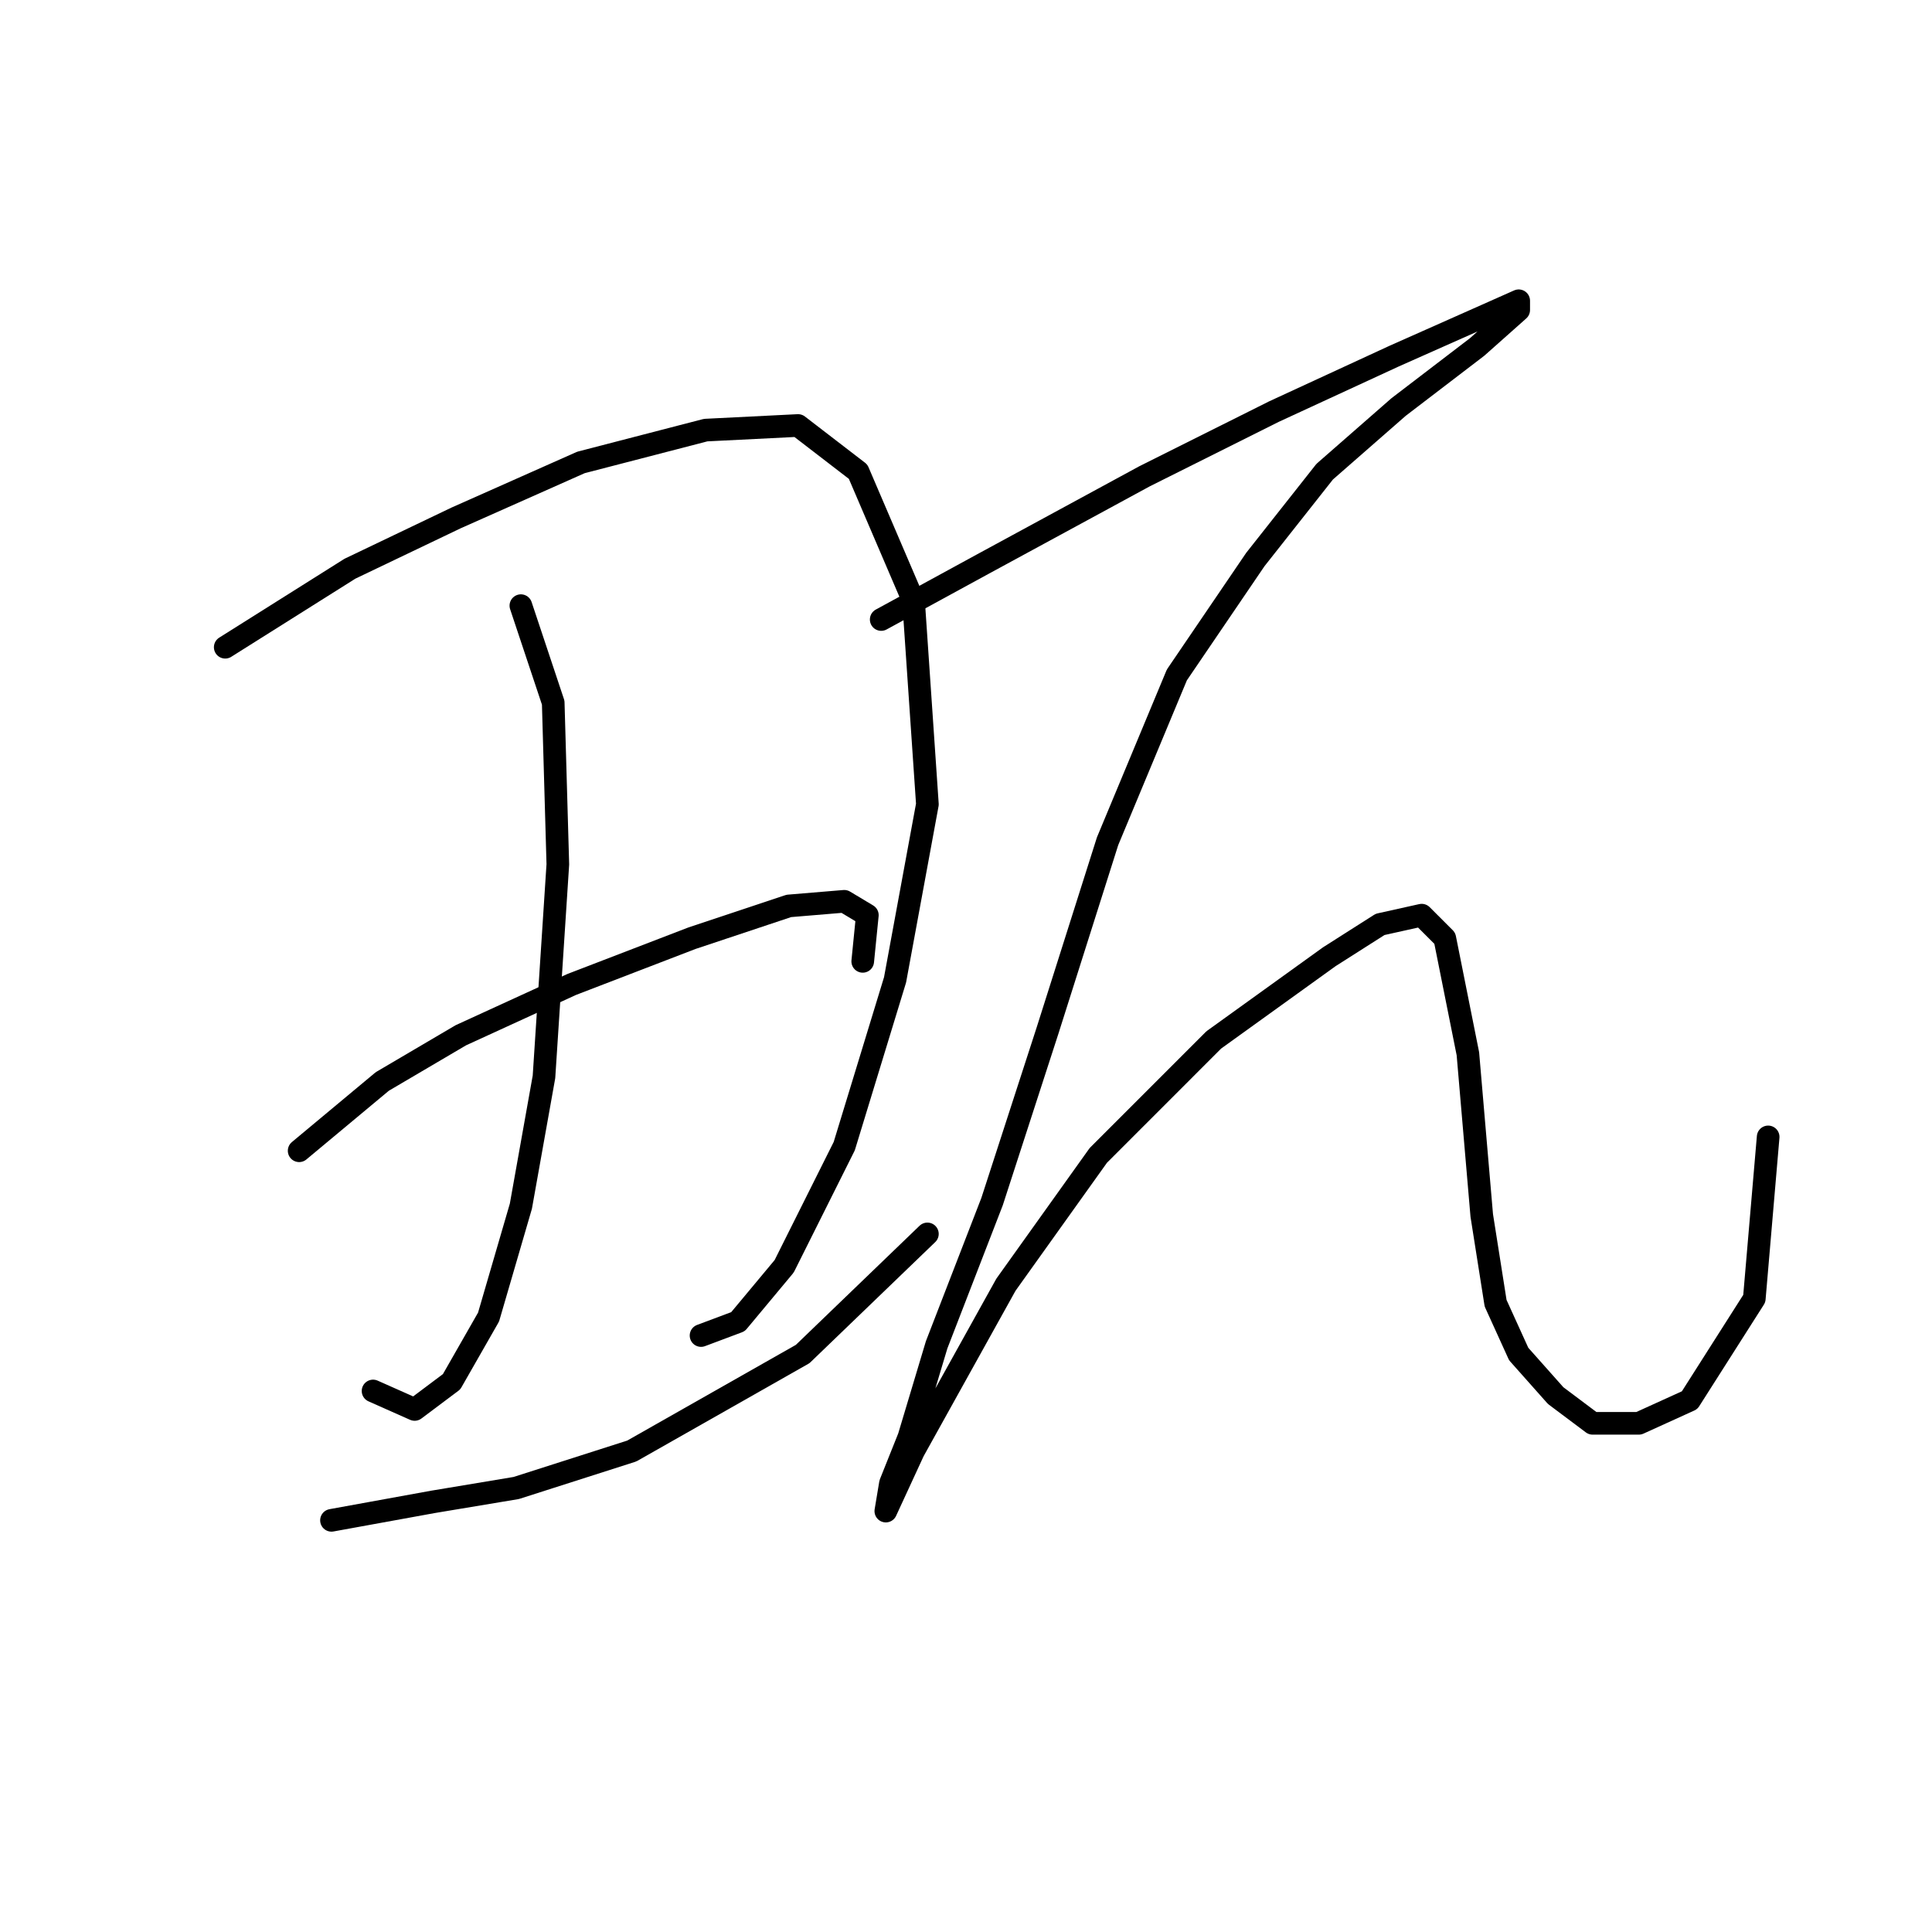 <?xml version="1.0" standalone="no"?>
    <svg width="256" height="256" xmlns="http://www.w3.org/2000/svg" version="1.1">
    <polyline stroke="black" stroke-width="3" stroke-linecap="round" fill="transparent" stroke-linejoin="round" points="29.844 85.762 46.371 75.356 60.45 68.622 76.977 61.277 93.504 56.992 105.746 56.38 113.704 62.501 121.049 79.64 122.885 106.573 118.6 129.834 111.867 151.87 103.91 167.785 97.789 175.13 92.892 176.966 92.892 176.966 " />
        <polyline stroke="black" stroke-width="3" stroke-linecap="round" fill="transparent" stroke-linejoin="round" points="69.019 80.253 73.304 93.107 73.916 114.531 72.08 142.688 69.019 159.827 64.735 174.518 59.838 183.088 54.941 186.76 49.432 184.312 49.432 184.312 " />
        <polyline stroke="black" stroke-width="3" stroke-linecap="round" fill="transparent" stroke-linejoin="round" points="39.638 152.482 50.656 143.3 61.062 137.179 75.753 130.446 91.668 124.325 104.522 120.04 111.867 119.428 114.928 121.264 114.316 127.385 114.316 127.385 " />
        <polyline stroke="black" stroke-width="3" stroke-linecap="round" fill="transparent" stroke-linejoin="round" points="43.923 201.451 57.389 199.003 68.407 197.166 83.71 192.269 106.358 179.415 122.885 163.5 122.885 163.5 " />
        <polyline stroke="black" stroke-width="3" stroke-linecap="round" fill="transparent" stroke-linejoin="round" points="116.764 82.089 130.231 74.744 151.655 63.113 168.794 54.544 184.709 47.198 195.727 42.302 201.236 39.853 201.236 41.077 195.727 45.974 185.321 53.932 175.527 62.501 166.345 74.131 155.939 89.434 146.758 111.47 138.8 136.567 131.455 159.215 124.11 178.191 120.437 190.433 117.988 196.554 117.376 200.227 117.376 200.227 121.049 192.269 133.291 170.233 145.534 153.094 160.836 137.791 176.139 126.773 182.872 122.488 188.381 121.264 191.442 124.325 194.503 139.628 196.339 161.052 198.175 172.682 201.236 179.415 206.133 184.924 211.03 188.597 217.151 188.597 223.884 185.536 232.454 172.07 234.29 150.646 234.29 150.646 " />
        </svg>